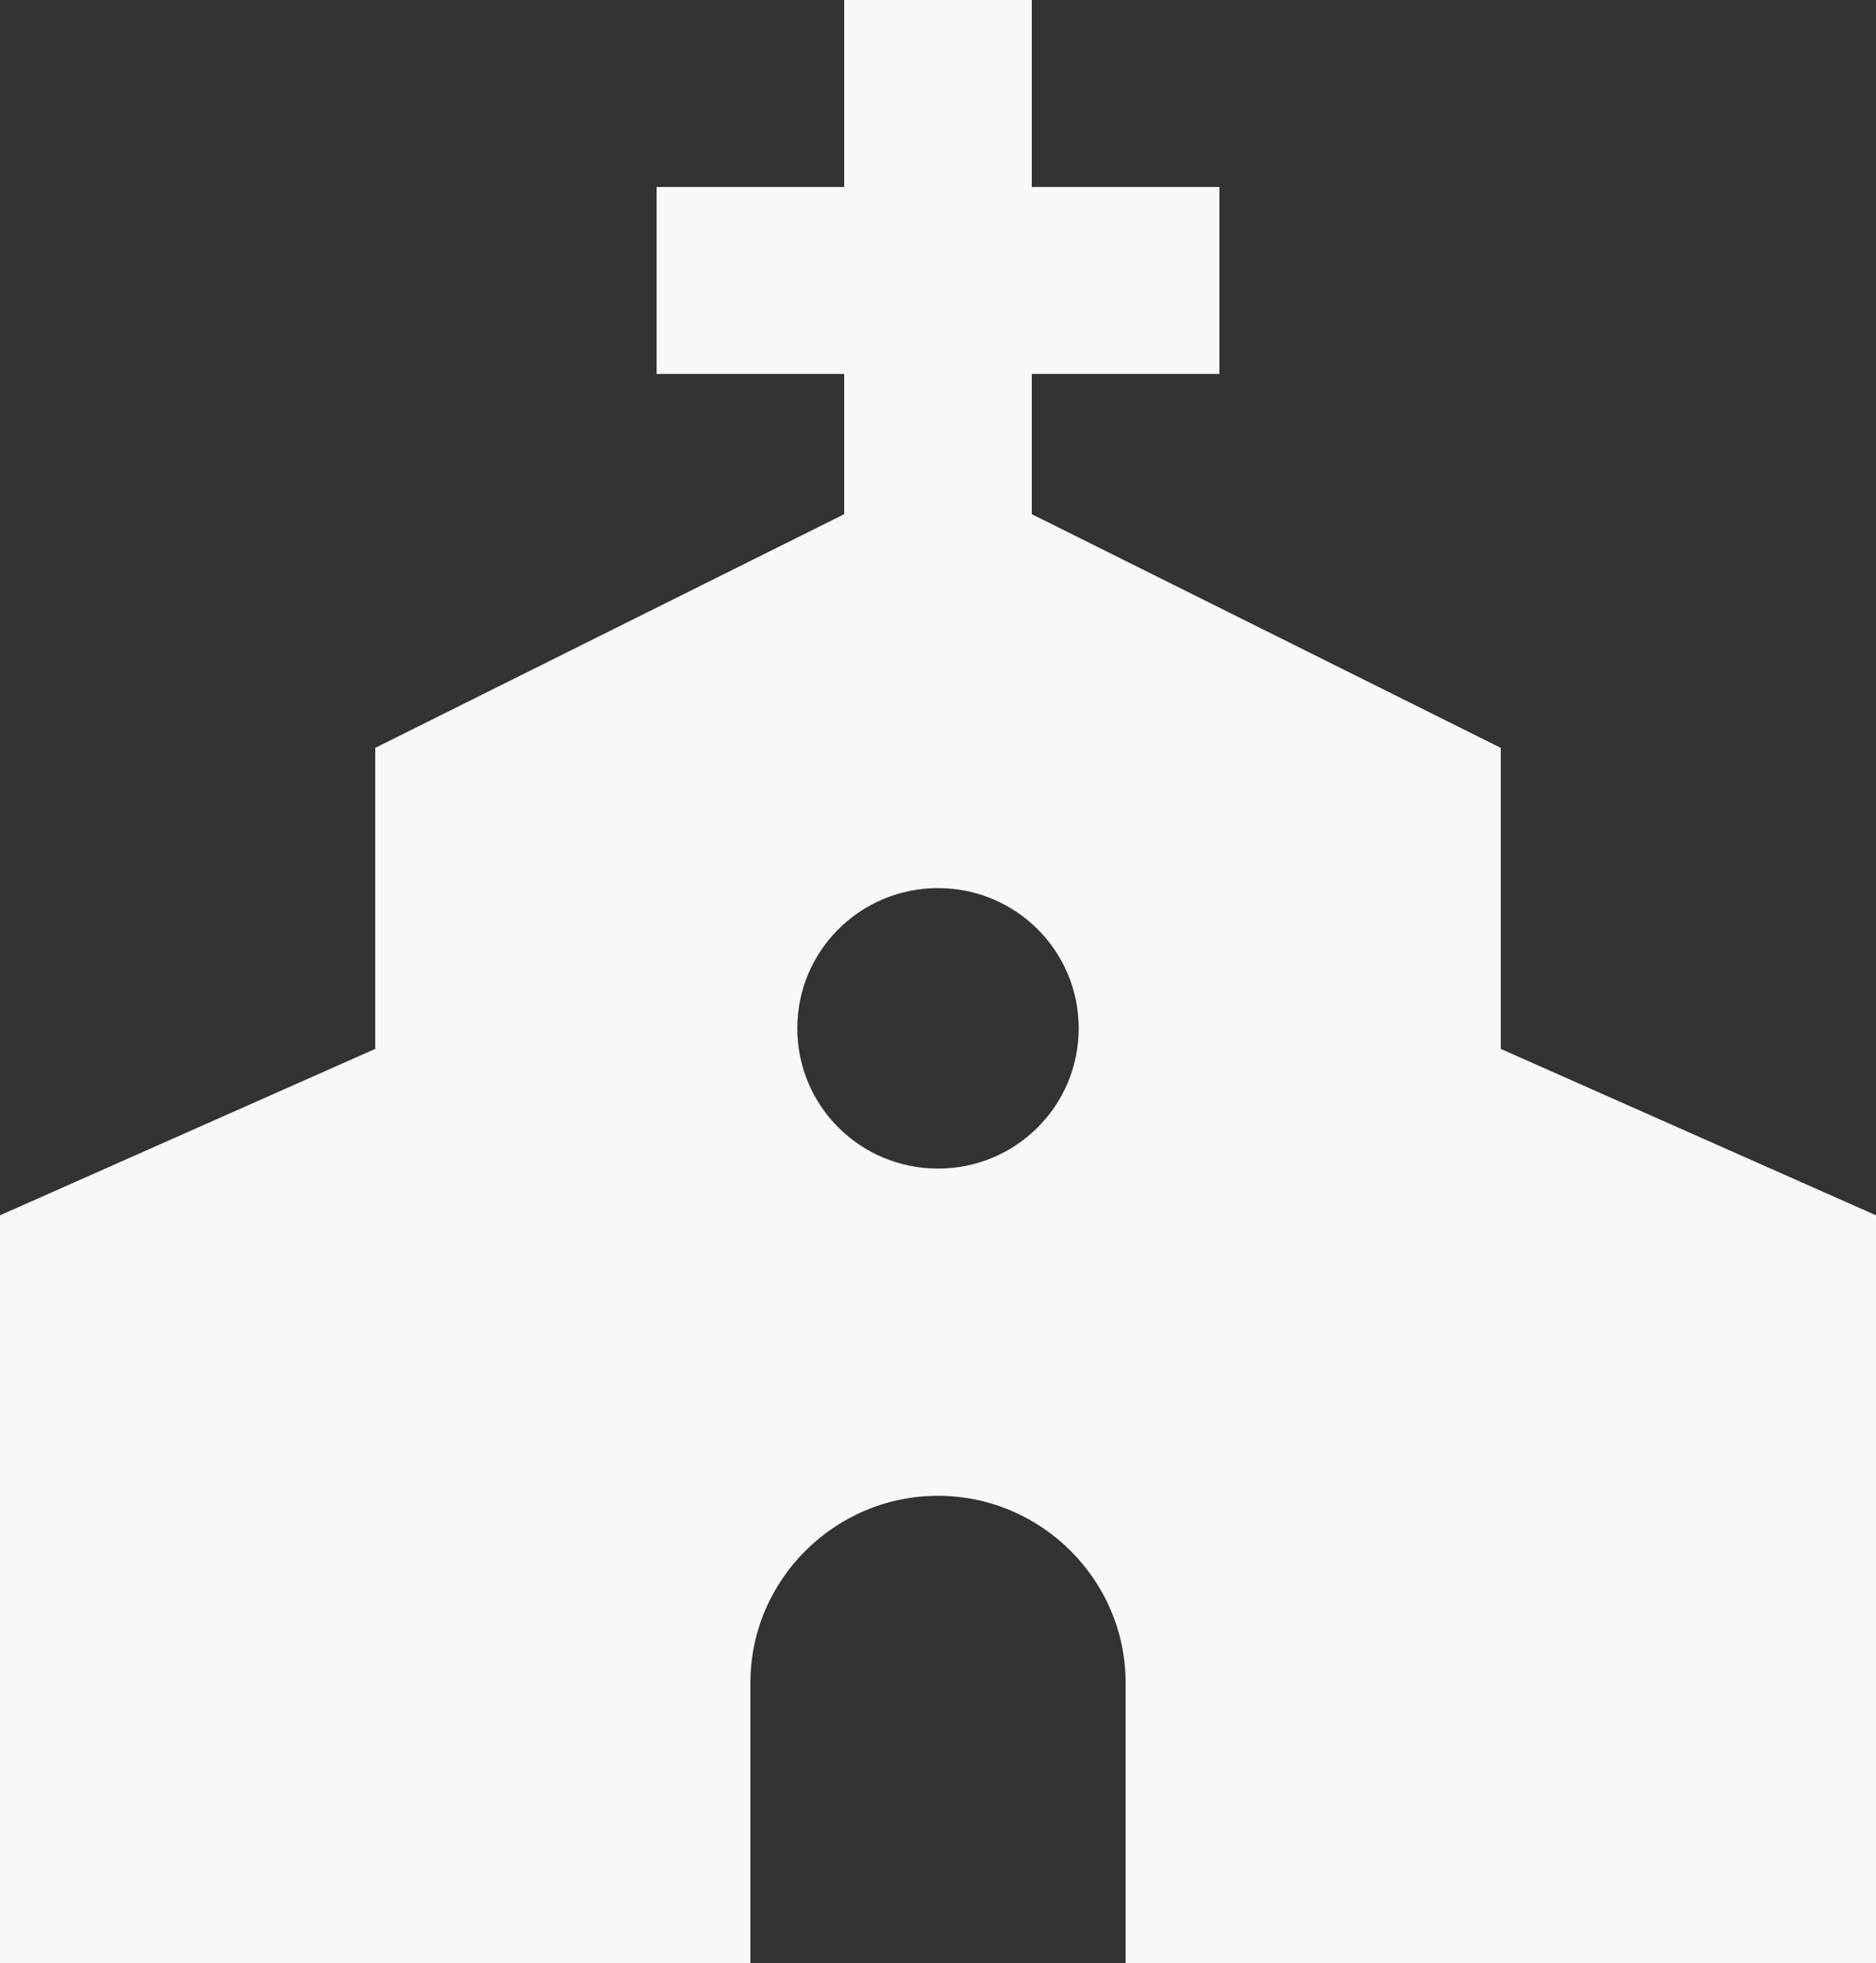 <svg width="43" height="45" viewBox="0 0 43 45" fill="none" xmlns="http://www.w3.org/2000/svg">
<rect x="0" y="0" width="43" height="45" fill="#333333" stroke="none"/>
<path d="M34.4 24.043V17.143L23.65 11.786V8.571H27.95V4.286H23.65V0H19.35V4.286H15.05V8.571H19.35V11.786L8.6 17.143V24.043L0 27.857V45H17.2V38.571C17.2 36.214 19.135 34.286 21.5 34.286C23.865 34.286 25.8 36.214 25.8 38.571V45H43V27.857L34.4 24.043ZM21.5 26.786C19.715 26.786 18.275 25.35 18.275 23.571C18.275 21.793 19.715 20.357 21.5 20.357C23.285 20.357 24.725 21.793 24.725 23.571C24.725 25.35 23.285 26.786 21.5 26.786Z" fill="#F8F8F8"/>
</svg>
